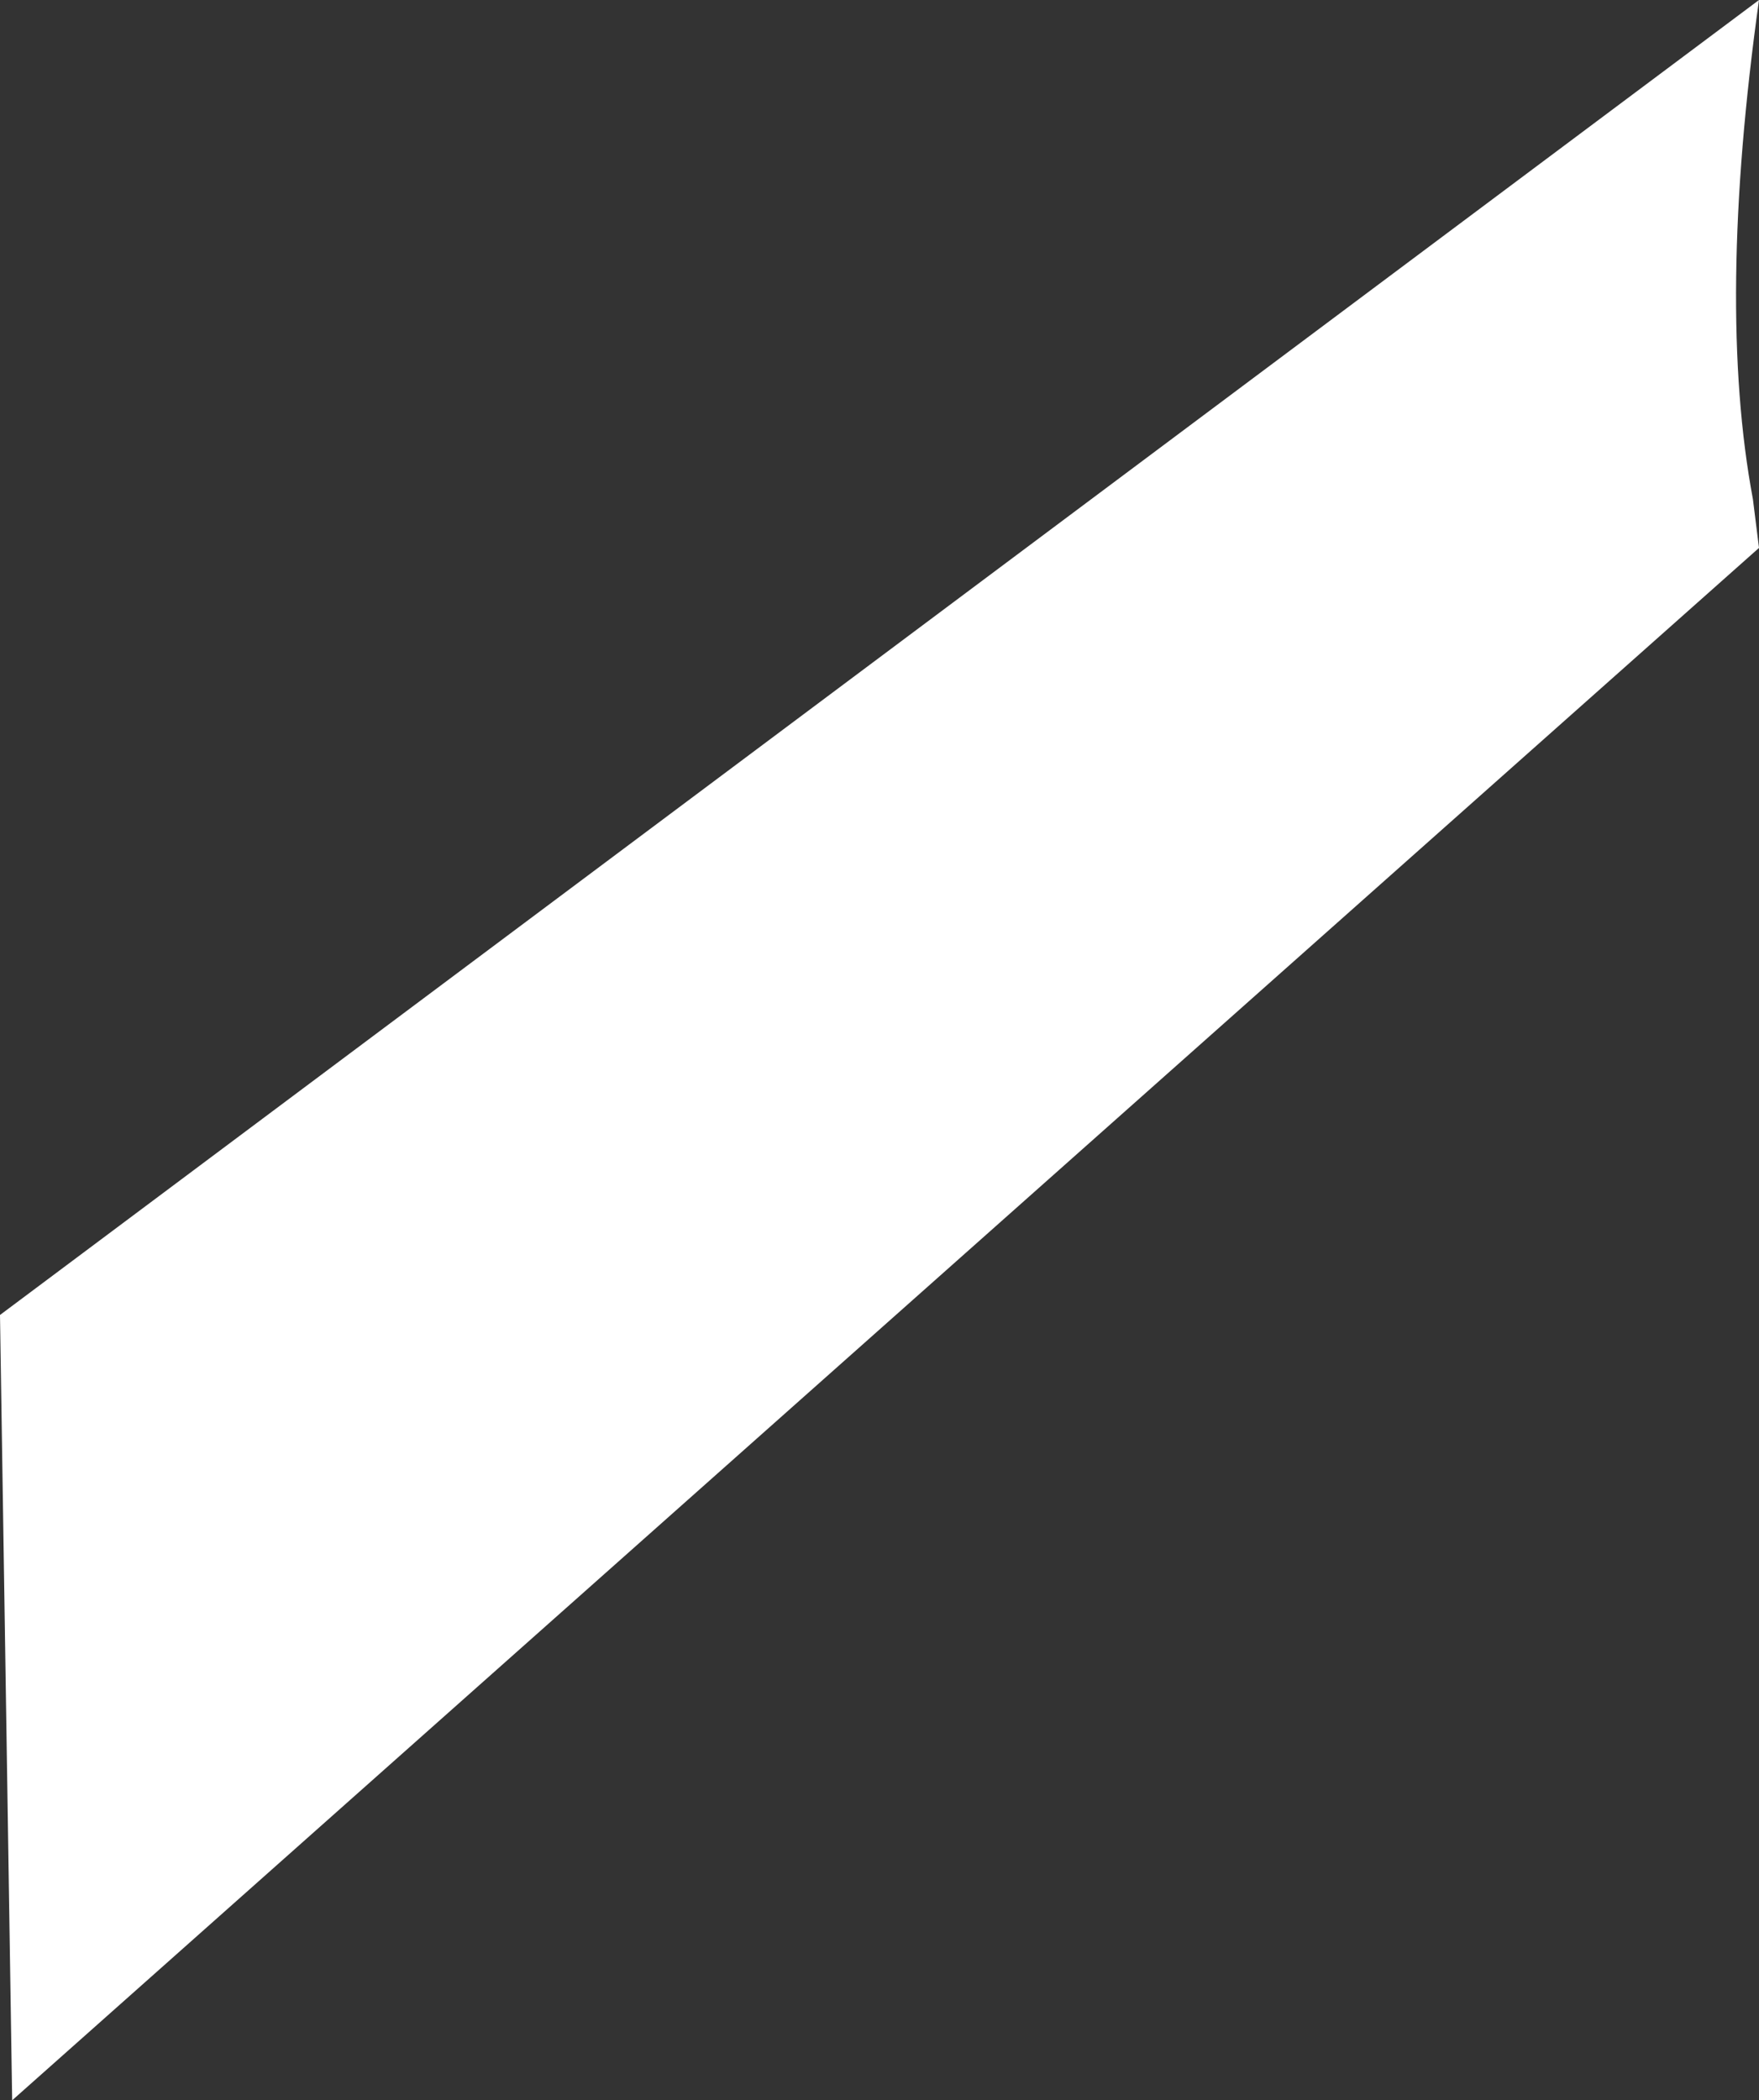 <?xml version="1.0" encoding="UTF-8" standalone="no"?>
<svg xmlns:xlink="http://www.w3.org/1999/xlink" height="17.25px" width="14.45px" xmlns="http://www.w3.org/2000/svg">
  <rect width="100%" height="100%" fill="#333333" stroke="none"/>
  <g transform="matrix(1.0, 0.0, 0.0, 1.0, 7.2, 8.6)">
    <path d="M7.25 -4.1 L-7.1 8.65 -7.2 2.2 7.25 -8.6 Q6.9 -6.1 7.2 -4.5 L7.25 -4.1" fill="#ffffff" fill-rule="evenodd" stroke="none"/>
  </g>
</svg>
